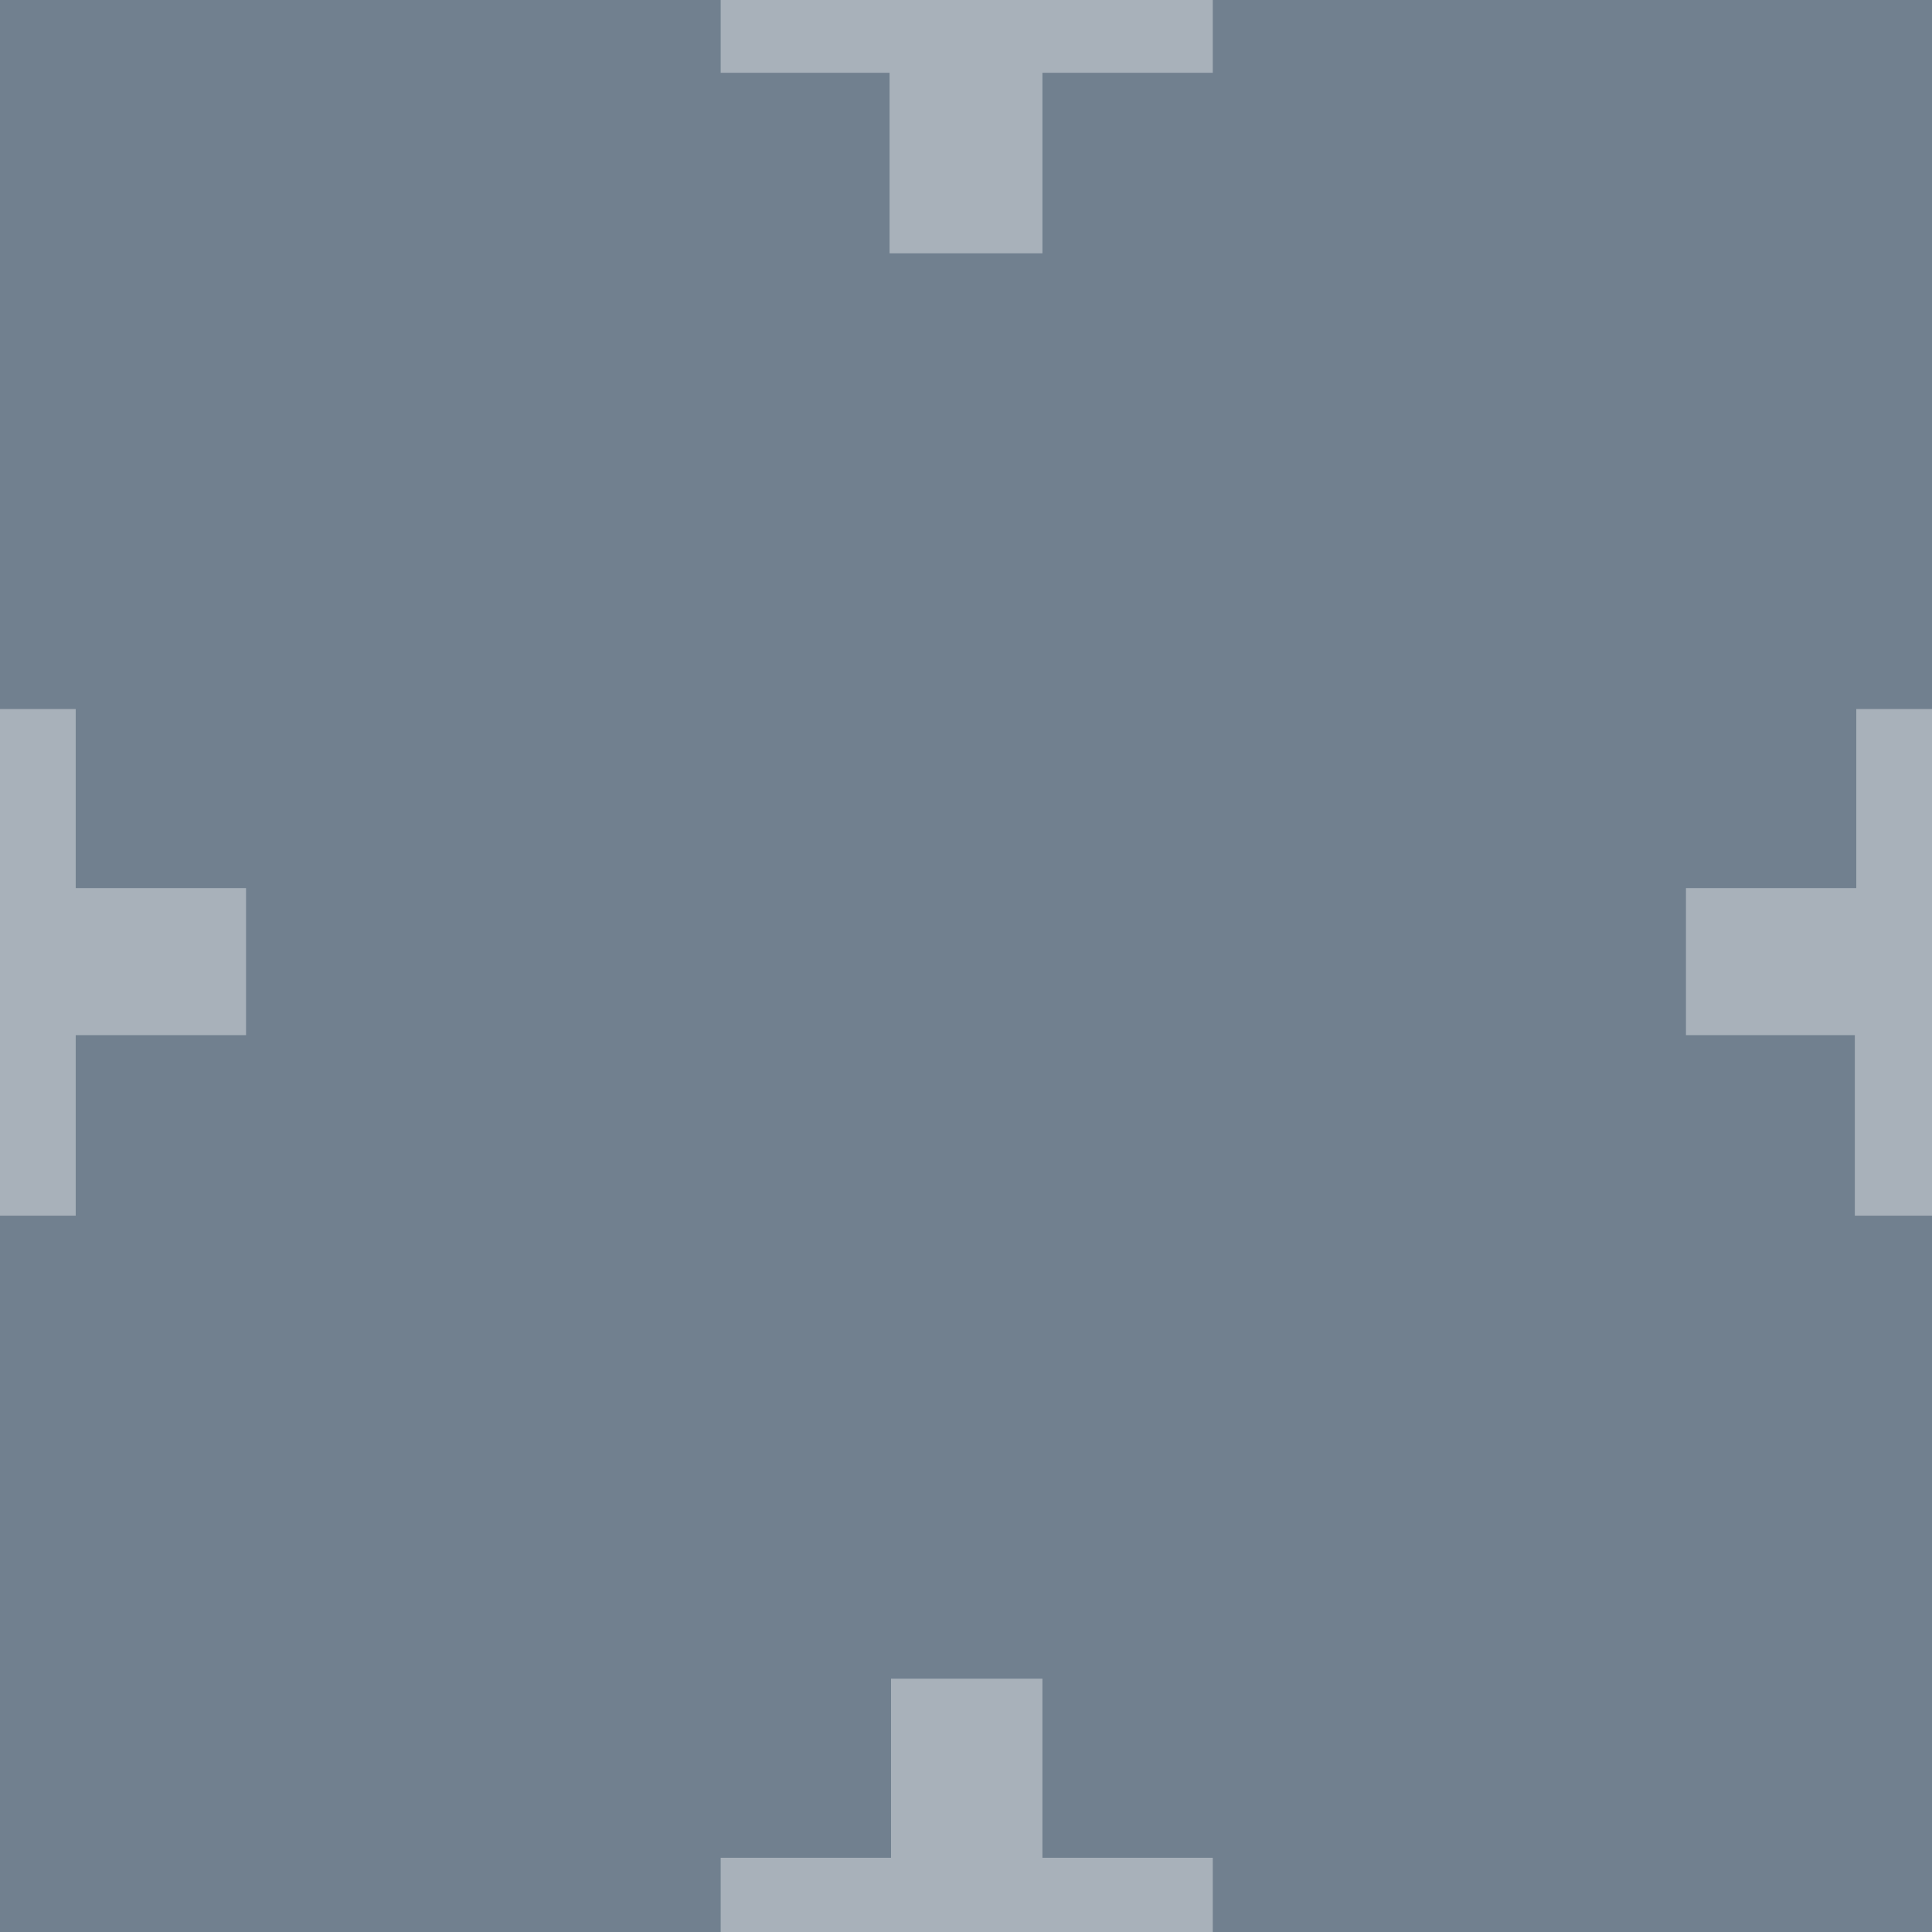 <?xml version="1.0" encoding="utf-8"?>
<!-- Generator: Adobe Illustrator 21.1.0, SVG Export Plug-In . SVG Version: 6.00 Build 0)  -->
<svg version="1.1" id="Layer_1" xmlns="http://www.w3.org/2000/svg" xmlns:xlink="http://www.w3.org/1999/xlink" x="0px" y="0px"
	 viewBox="0 0 132.7 132.7" style="enable-background:new 0 0 132.7 132.7;" xml:space="preserve">
<style type="text/css">
	.st0{fill:#71808F;}
	.st1{fill:#A8B1BA;}
</style>
<rect class="st0" width="132.7" height="132.7"/>
<g>
	<path class="st1" d="M71.6-17.4v12.3h11.7V5H71.6v12.4H61.1V5H49.5V-5.1h11.7v-12.3H71.6z"/>
</g>
<g>
	<path class="st1" d="M71.6,115.3v12.3h11.7v10.1H71.6v12.4H61.1v-12.4H49.5v-10.1h11.7v-12.3H71.6z"/>
</g>
<g>
	<path class="st1" d="M137.9,48.7V61h11.7v10.1h-11.7v12.4h-10.5V71.1h-11.6V61h11.7V48.7H137.9z"/>
</g>
<g>
	<path class="st1" d="M5.2,48.7V61h11.7v10.1H5.2v12.4H-5.3V71.1h-11.6V61h11.7V48.7H5.2z"/>
</g>
</svg>
